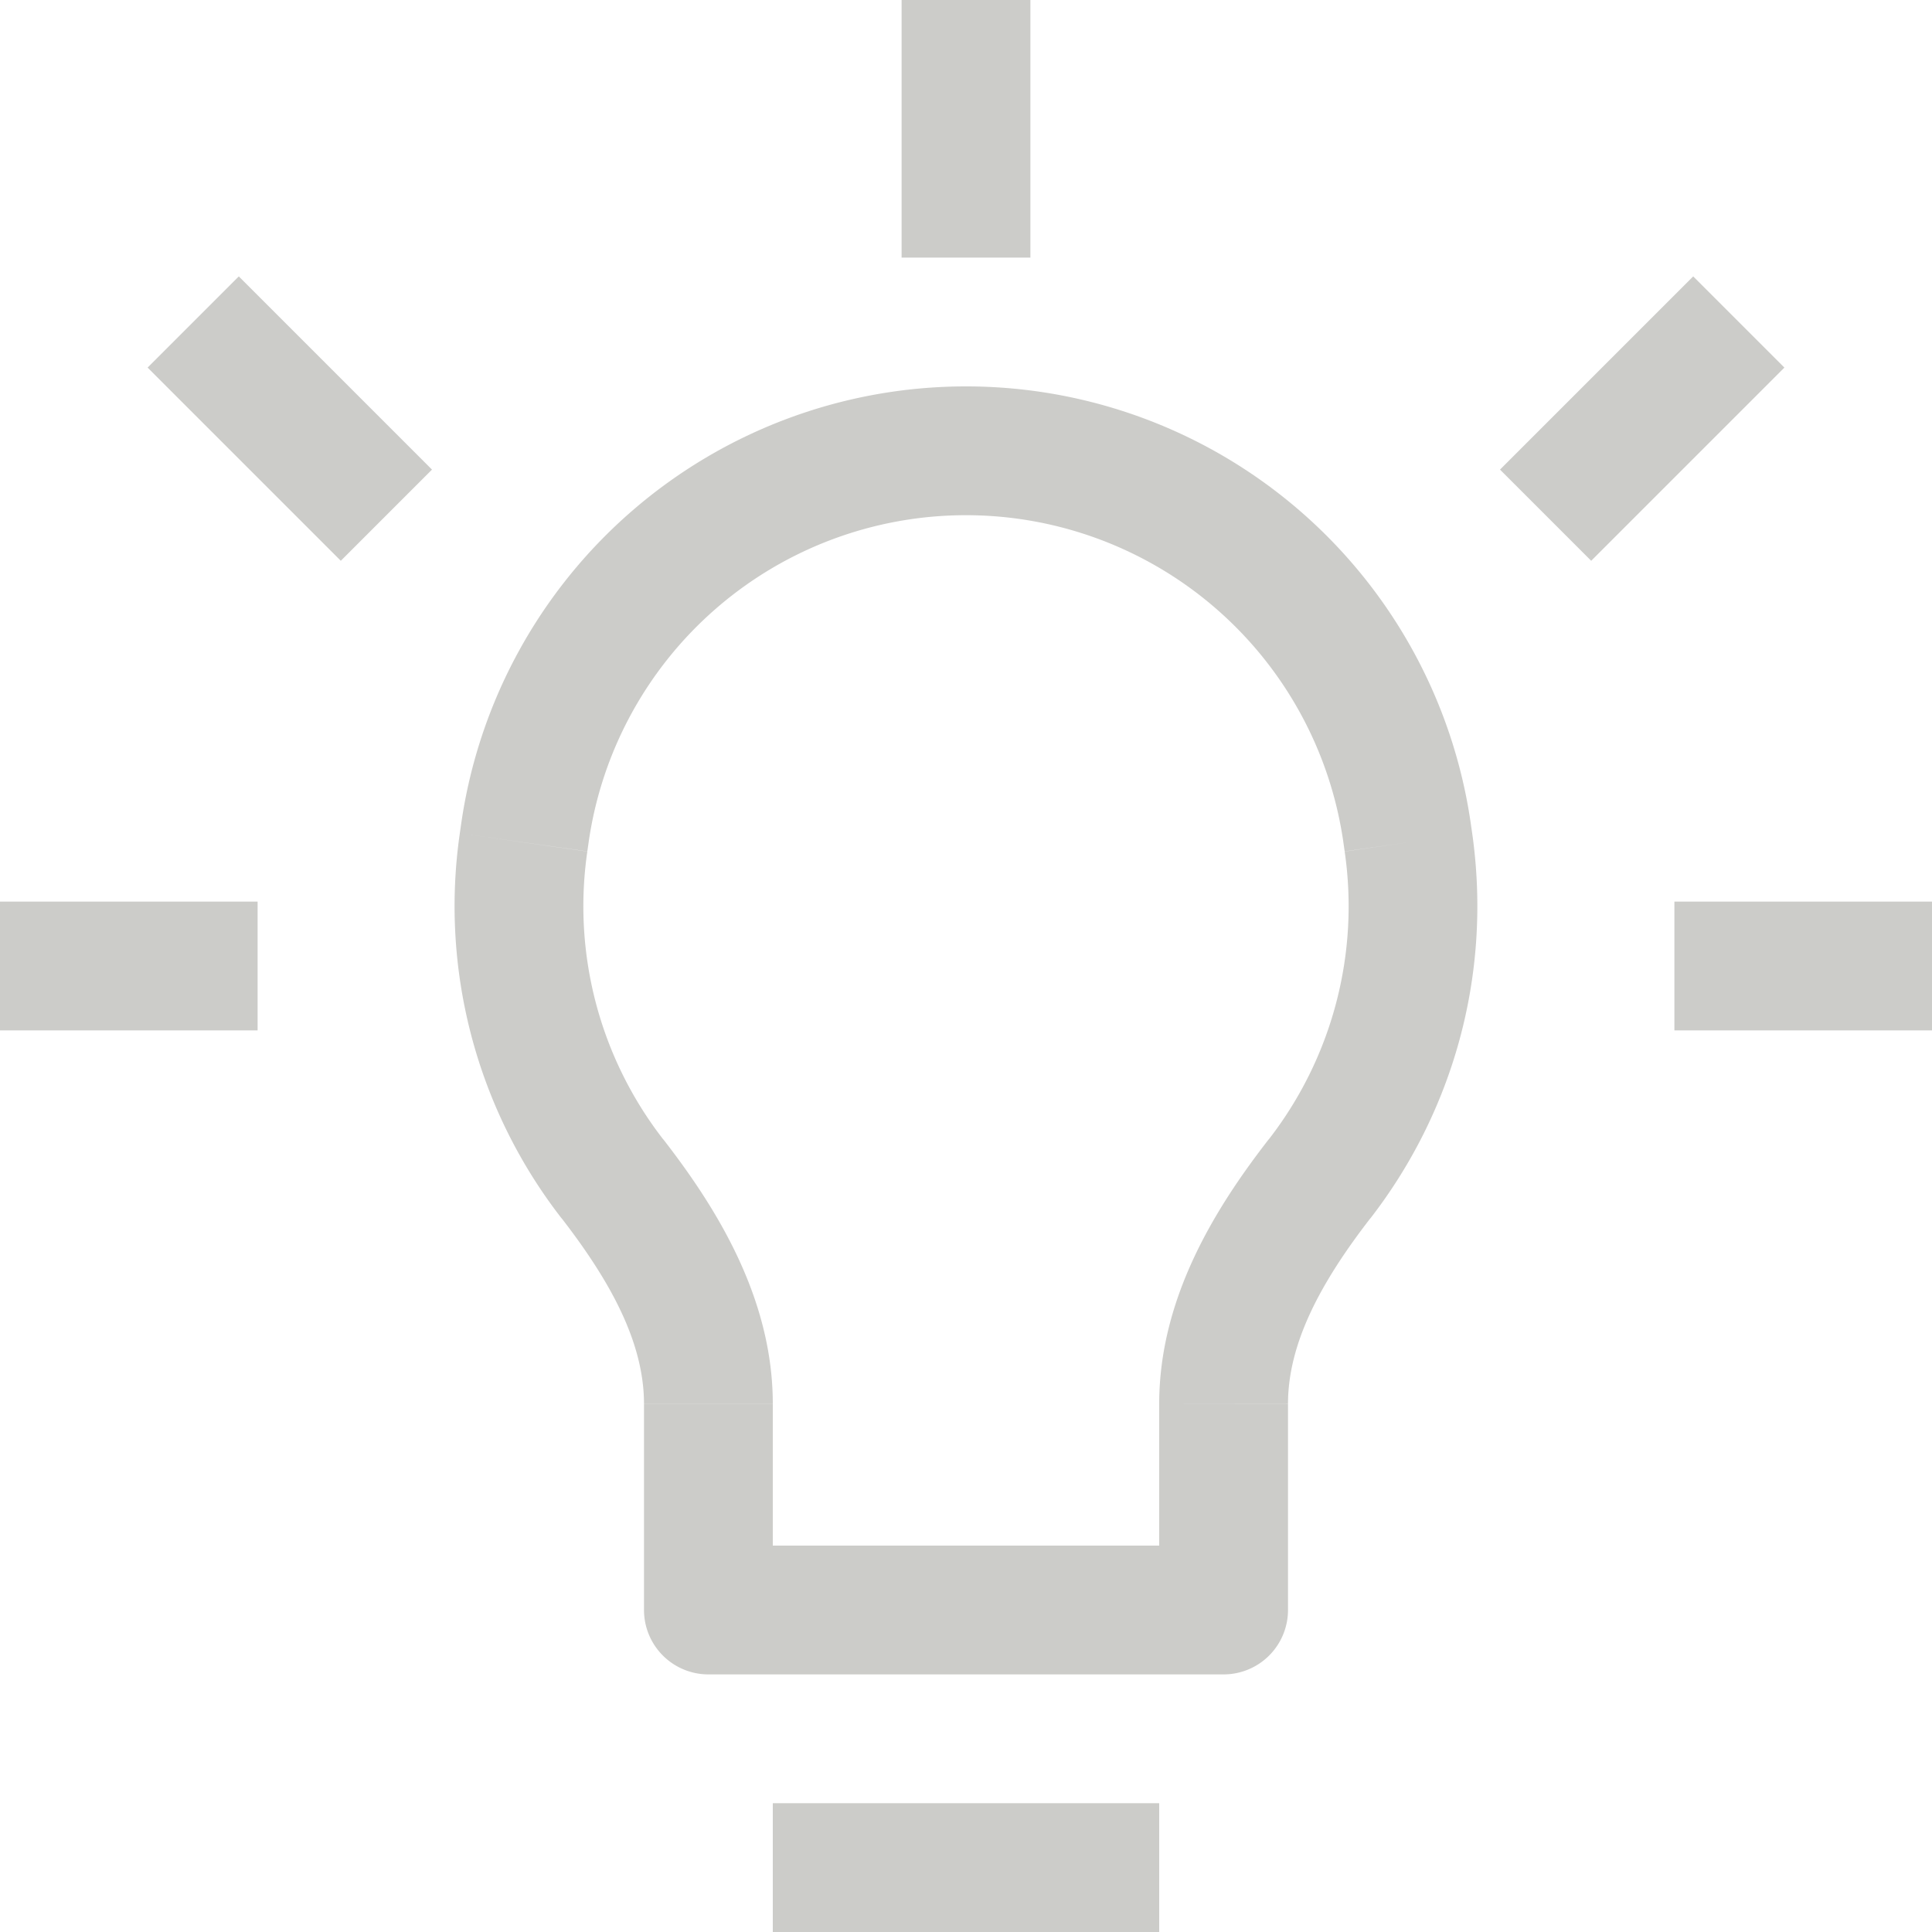 <svg xmlns="http://www.w3.org/2000/svg" width="1em" height="1em" viewBox="0 0 15 15">
	<path fill="#CCCCC9" d="m4.076 6.47l.495.07zm-.01.07l-.495-.07zm6.858-.07l.495-.07zm.01.07l-.495.07zM9.5 12.5v.5a.5.5 0 0 0 .5-.5zm-4 0H5a.5.5 0 0 0 .5.5zm-.745-3.347l.396-.306zm5.49 0l-.396-.306zM6 15h3v-1H6zM3.58 6.4l-.01.07l.99.14l.01-.07zM7.5 3a3.959 3.959 0 0 0-3.92 3.4l.99.14A2.959 2.959 0 0 1 7.5 4zm3.92 3.4A3.959 3.959 0 0 0 7.5 3v1a2.96 2.96 0 0 1 2.93 2.54zm.01.07l-.01-.07l-.99.14l.01.07zm-.79 2.989c.63-.814.948-1.875.79-2.99l-.99.142a2.951 2.951 0 0 1-.59 2.236zM9 10.9v1.6h1v-1.599zm.5 1.1h-4v1h4zm-3.5.5v-1.599H5V12.5zM3.57 6.47a3.951 3.951 0 0 0 .79 2.989l.79-.612a2.951 2.951 0 0 1-.59-2.236zM6 10.9c0-.823-.438-1.523-.85-2.054l-.79.612c.383.495.64.968.64 1.442zm3.85-2.054C9.437 9.378 9 10.077 9 10.9h1c0-.474.257-.947.64-1.442zM7 0v2h1V0zM0 8h2V7H0zm13 0h2V7h-2zM3.354 3.646l-1.5-1.5l-.708.708l1.5 1.5zm9 .708l1.5-1.5l-.708-.708l-1.5 1.5z" />
</svg>
